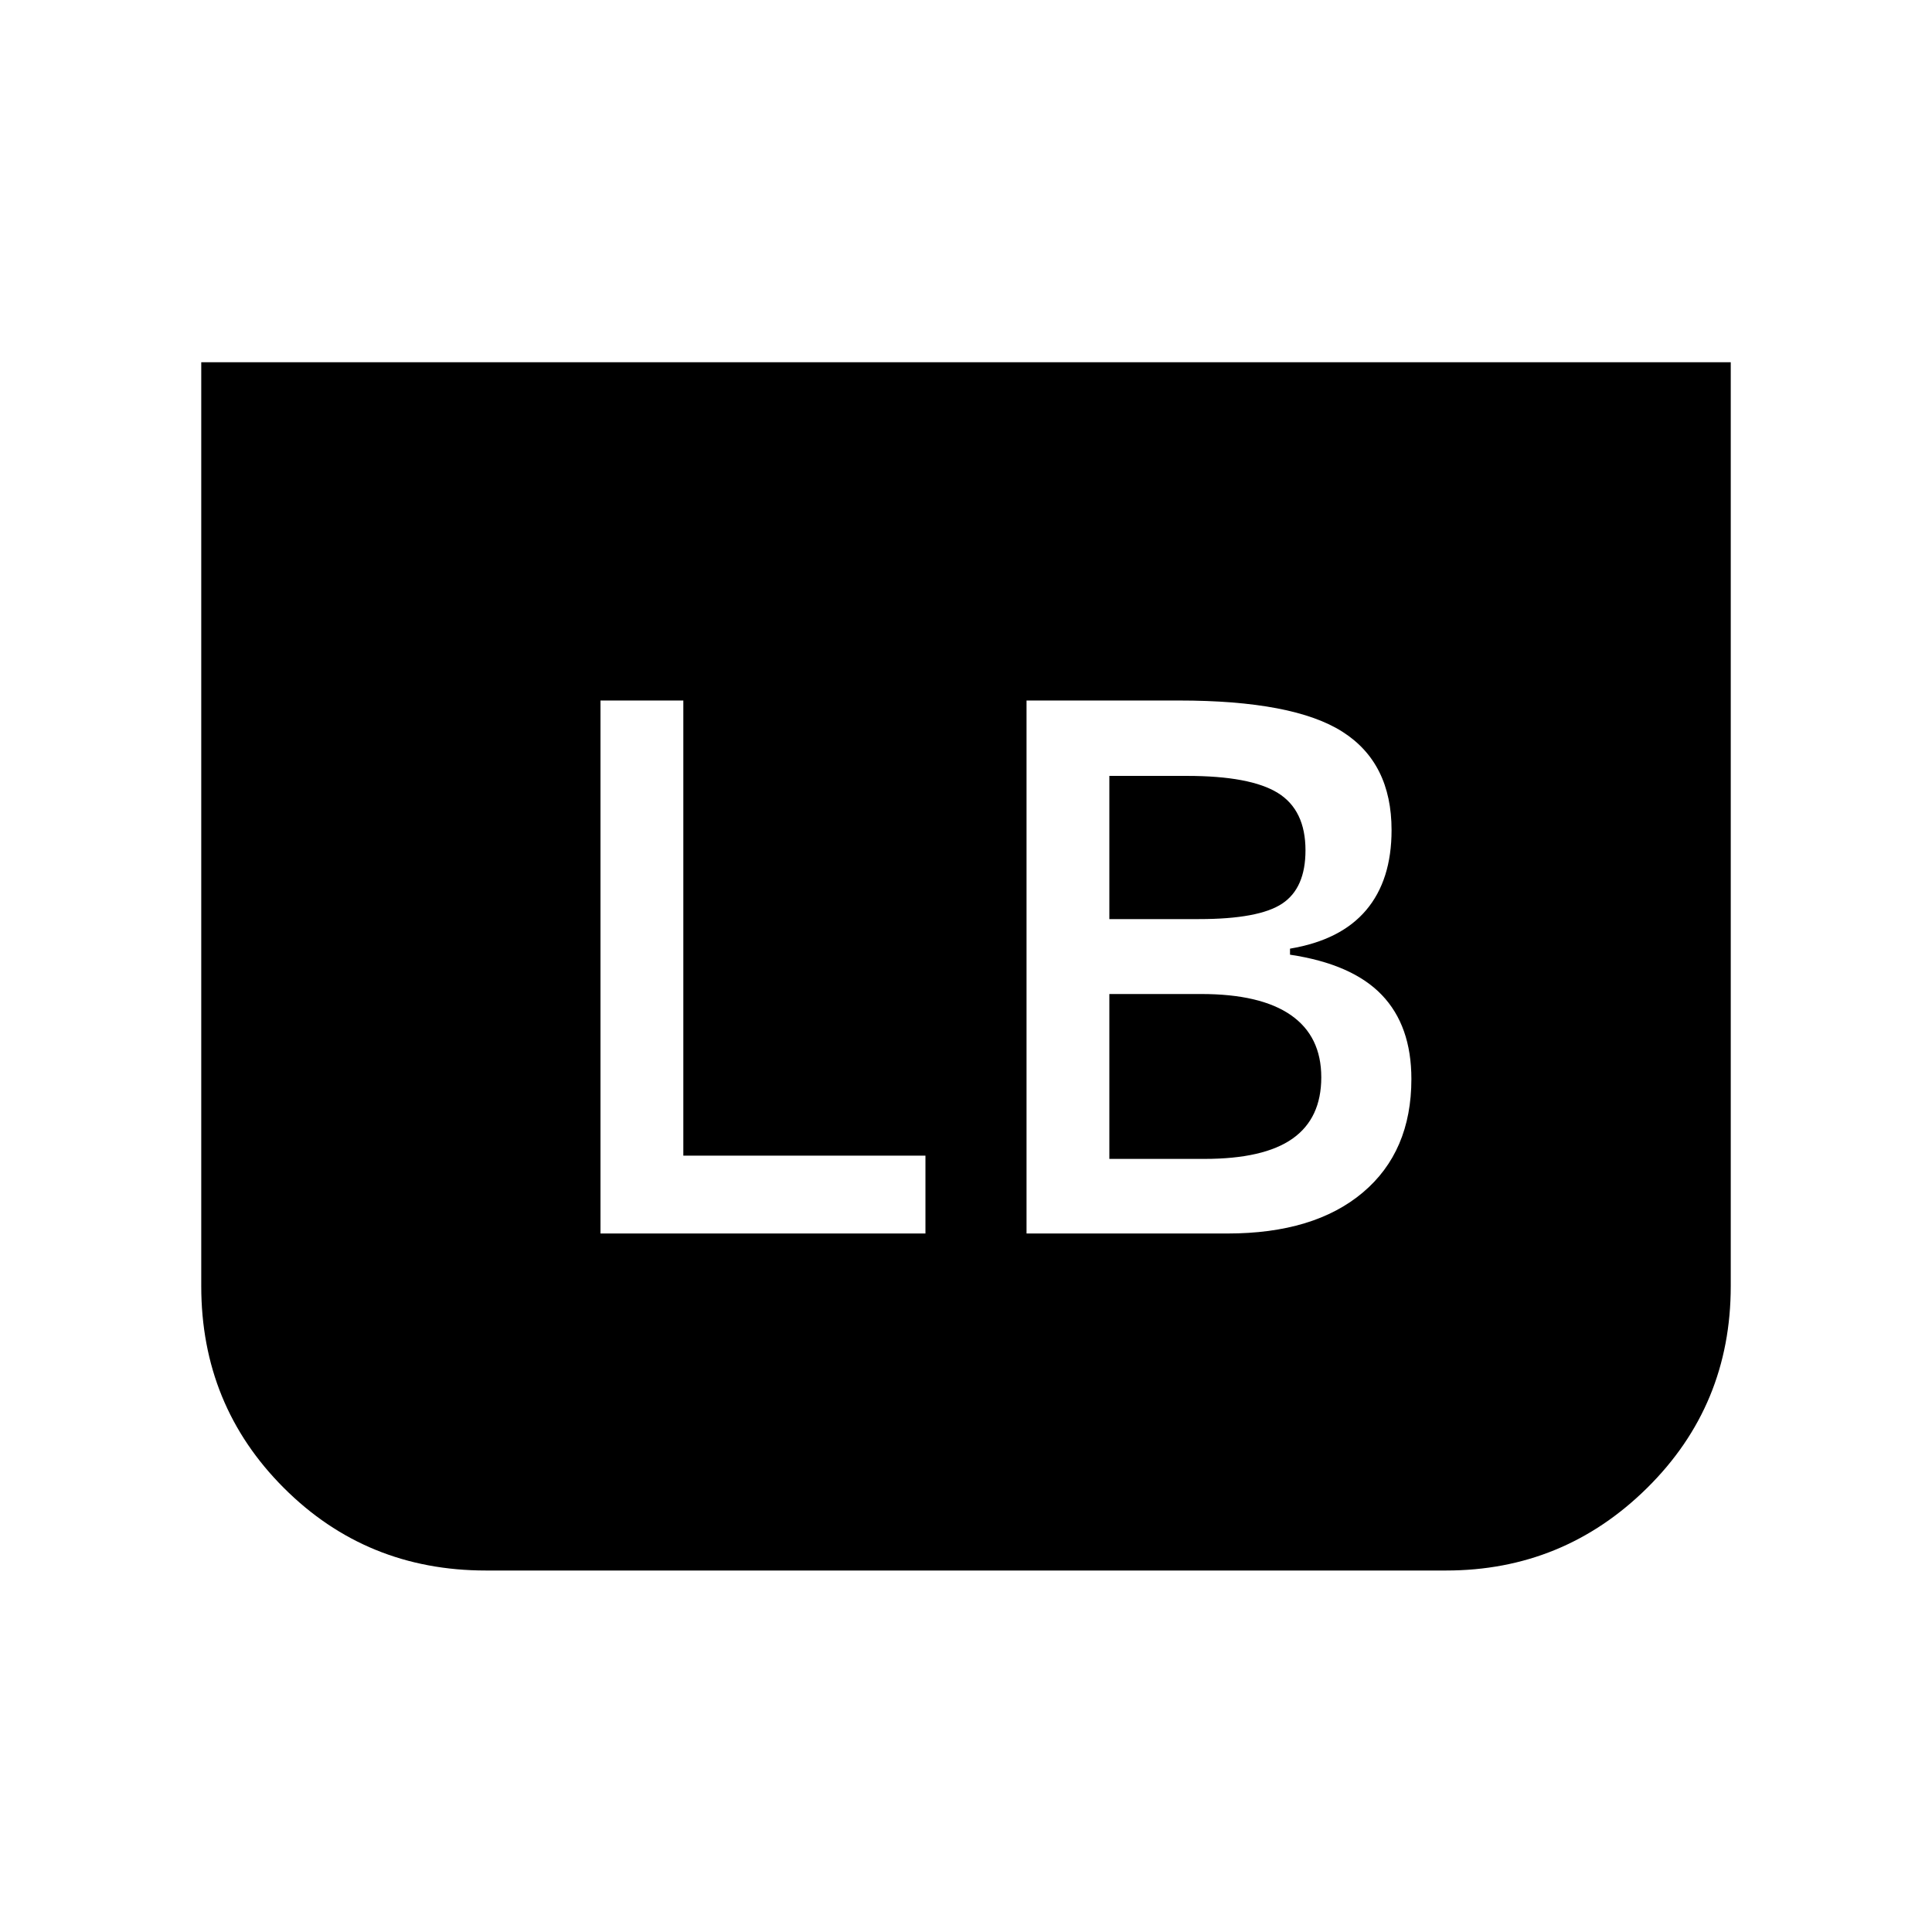 <svg xmlns="http://www.w3.org/2000/svg" width="48" height="48" viewBox="0 -960 960 960"><path d="M860-780v459.08q0 59.23-41.54 100.26-41.54 41.04-99.92 41.04H241.46q-59.38 0-100.42-41.04Q100-261.69 100-320.92V-780h760ZM510.08-347.08h99.84q43.08 0 67.23-20.34 24.16-20.35 24.16-56.43 0-26.46-14.73-41.8Q671.84-481 641-485.62v-3q25.23-4.23 37.84-19.15 12.62-14.92 12.62-39.77 0-33.31-24.38-48.84-24.39-15.54-81.31-15.54h-75.69v264.84Zm41.15-156.23v-71.15h38.54q31.54 0 45.23 8.5 13.69 8.5 13.69 28.5 0 18.77-11.58 26.46-11.57 7.69-41.34 7.69h-44.54Zm0 119.16v-81.93h45.62q29.53 0 44.61 10.5 15.08 10.5 15.08 30.89 0 20.38-14.27 30.46-14.27 10.08-43.81 10.08h-47.23Zm-252.85 37.07h161.47v-38.69H339.54v-226.15h-41.16v264.84Z"/></svg>